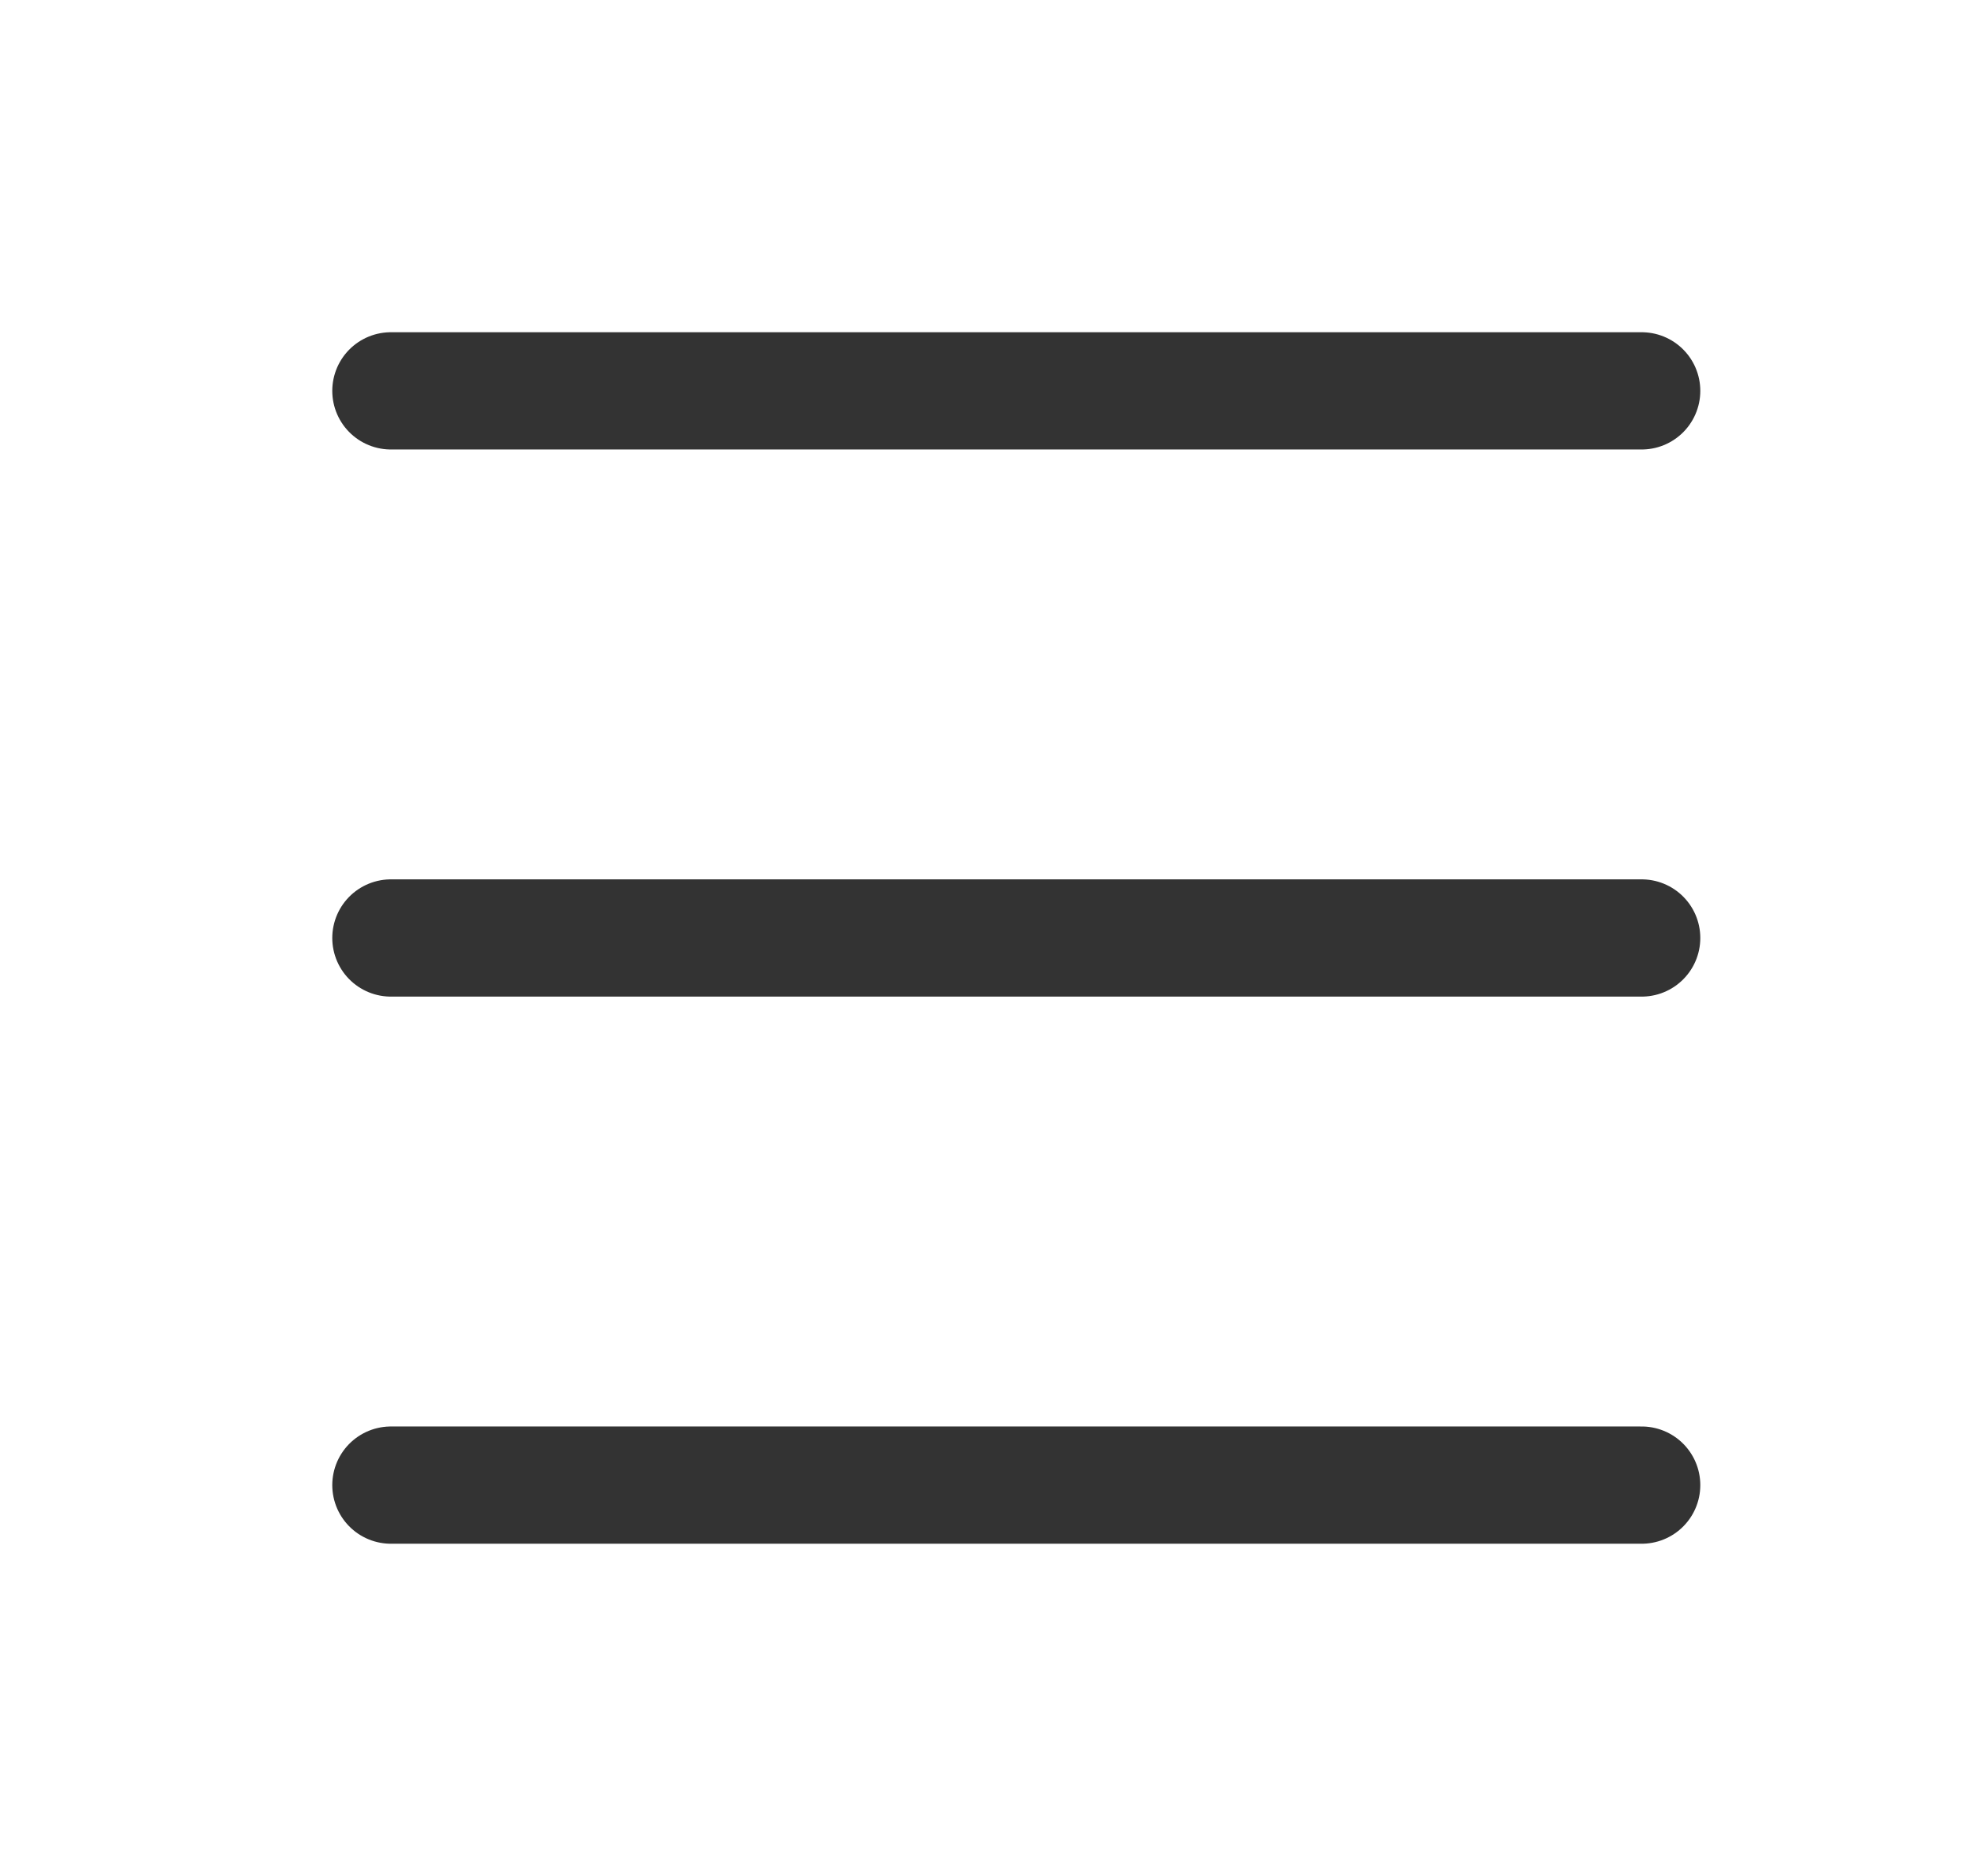 <svg width="21" height="20" viewBox="0 0 21 20" fill="none" xmlns="http://www.w3.org/2000/svg">
<g id="menu-01">
<path id="Vector" d="M4.167 4.167H17.5" stroke="#333333" stroke-width="1.25" stroke-linecap="round" stroke-linejoin="round"/>
<path id="Vector_2" d="M4.167 10H17.5" stroke="#333333" stroke-width="1.25" stroke-linecap="round" stroke-linejoin="round"/>
<path id="Vector_3" d="M4.167 15.833H17.5" stroke="#333333" stroke-width="1.25" stroke-linecap="round" stroke-linejoin="round"/>
</g>
</svg>
